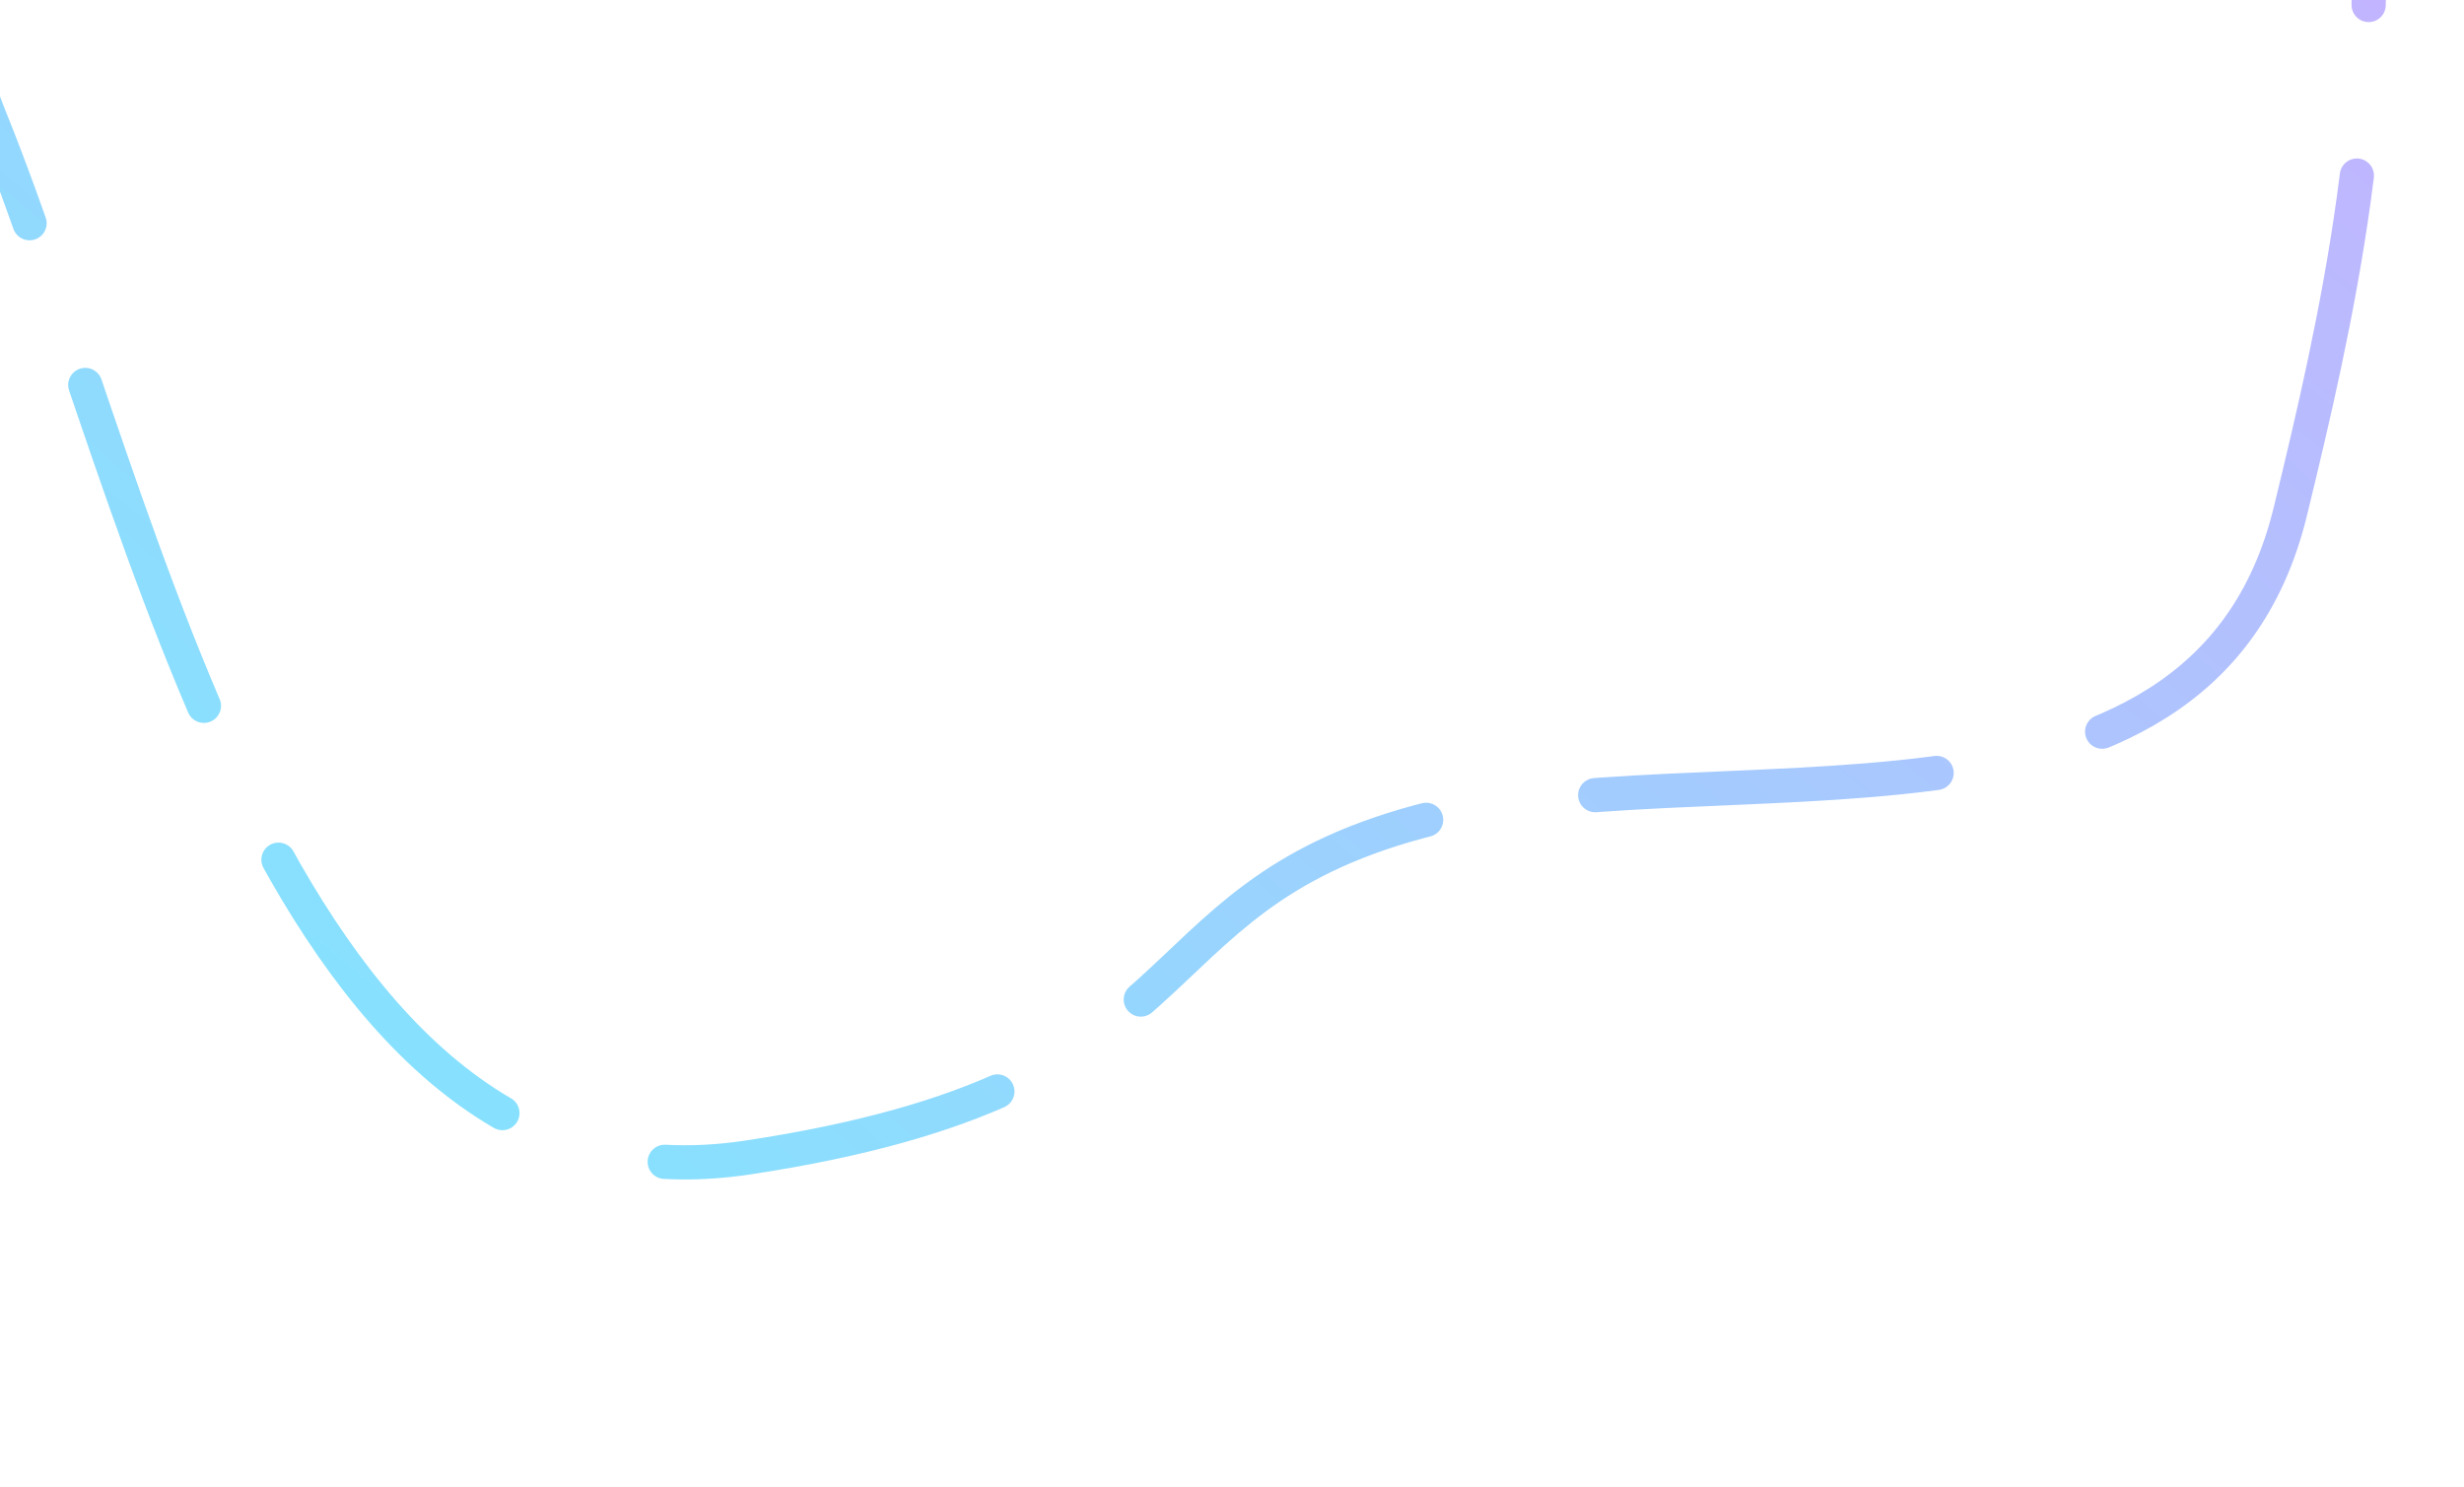 <svg width="1440" height="869" viewBox="0 0 1440 869" fill="none" xmlns="http://www.w3.org/2000/svg">
<g id="Path 2" opacity="0.5" filter="url(#filter0_d_205_5516)">
<path fill-rule="evenodd" clip-rule="evenodd" d="M1338.58 298.7C1390.49 84.906 1474.31 -282.005 1091.75 -430.295C709.203 -578.585 564.89 -424.822 419.998 -342.155C275.106 -259.489 -99.672 -163.296 -6.136 68.241C87.4 299.777 163.573 717.889 437.074 676.577C710.576 635.266 656.699 526.966 829.309 480.279C1001.92 433.592 1286.67 512.494 1338.58 298.7Z" stroke="url(#paint0_linear_205_5516)" stroke-width="20" stroke-linecap="round" stroke-dasharray="200 100"/>
</g>
<defs>
<filter id="filter0_d_205_5516" x="-209.682" y="-681.025" width="1782.75" height="1549.2" filterUnits="userSpaceOnUse" color-interpolation-filters="sRGB">
<feFlood flood-opacity="0" result="BackgroundImageFix"/>
<feColorMatrix in="SourceAlpha" type="matrix" values="0 0 0 0 0 0 0 0 0 0 0 0 0 0 0 0 0 0 127 0" result="hardAlpha"/>
<feOffset/>
<feGaussianBlur stdDeviation="89.374"/>
<feColorMatrix type="matrix" values="0 0 0 0 0.129 0 0 0 0 0.224 0 0 0 0 0.438 0 0 0 0.3 0"/>
<feBlend mode="normal" in2="BackgroundImageFix" result="effect1_dropShadow_205_5516"/>
<feBlend mode="normal" in="SourceGraphic" in2="effect1_dropShadow_205_5516" result="shape"/>
</filter>
<linearGradient id="paint0_linear_205_5516" x1="-223.576" y1="423.986" x2="839.727" y2="-836.511" gradientUnits="userSpaceOnUse">
<stop stop-color="#00CFFD"/>
<stop offset="1" stop-color="#A255FF"/>
</linearGradient>
</defs>
</svg>
